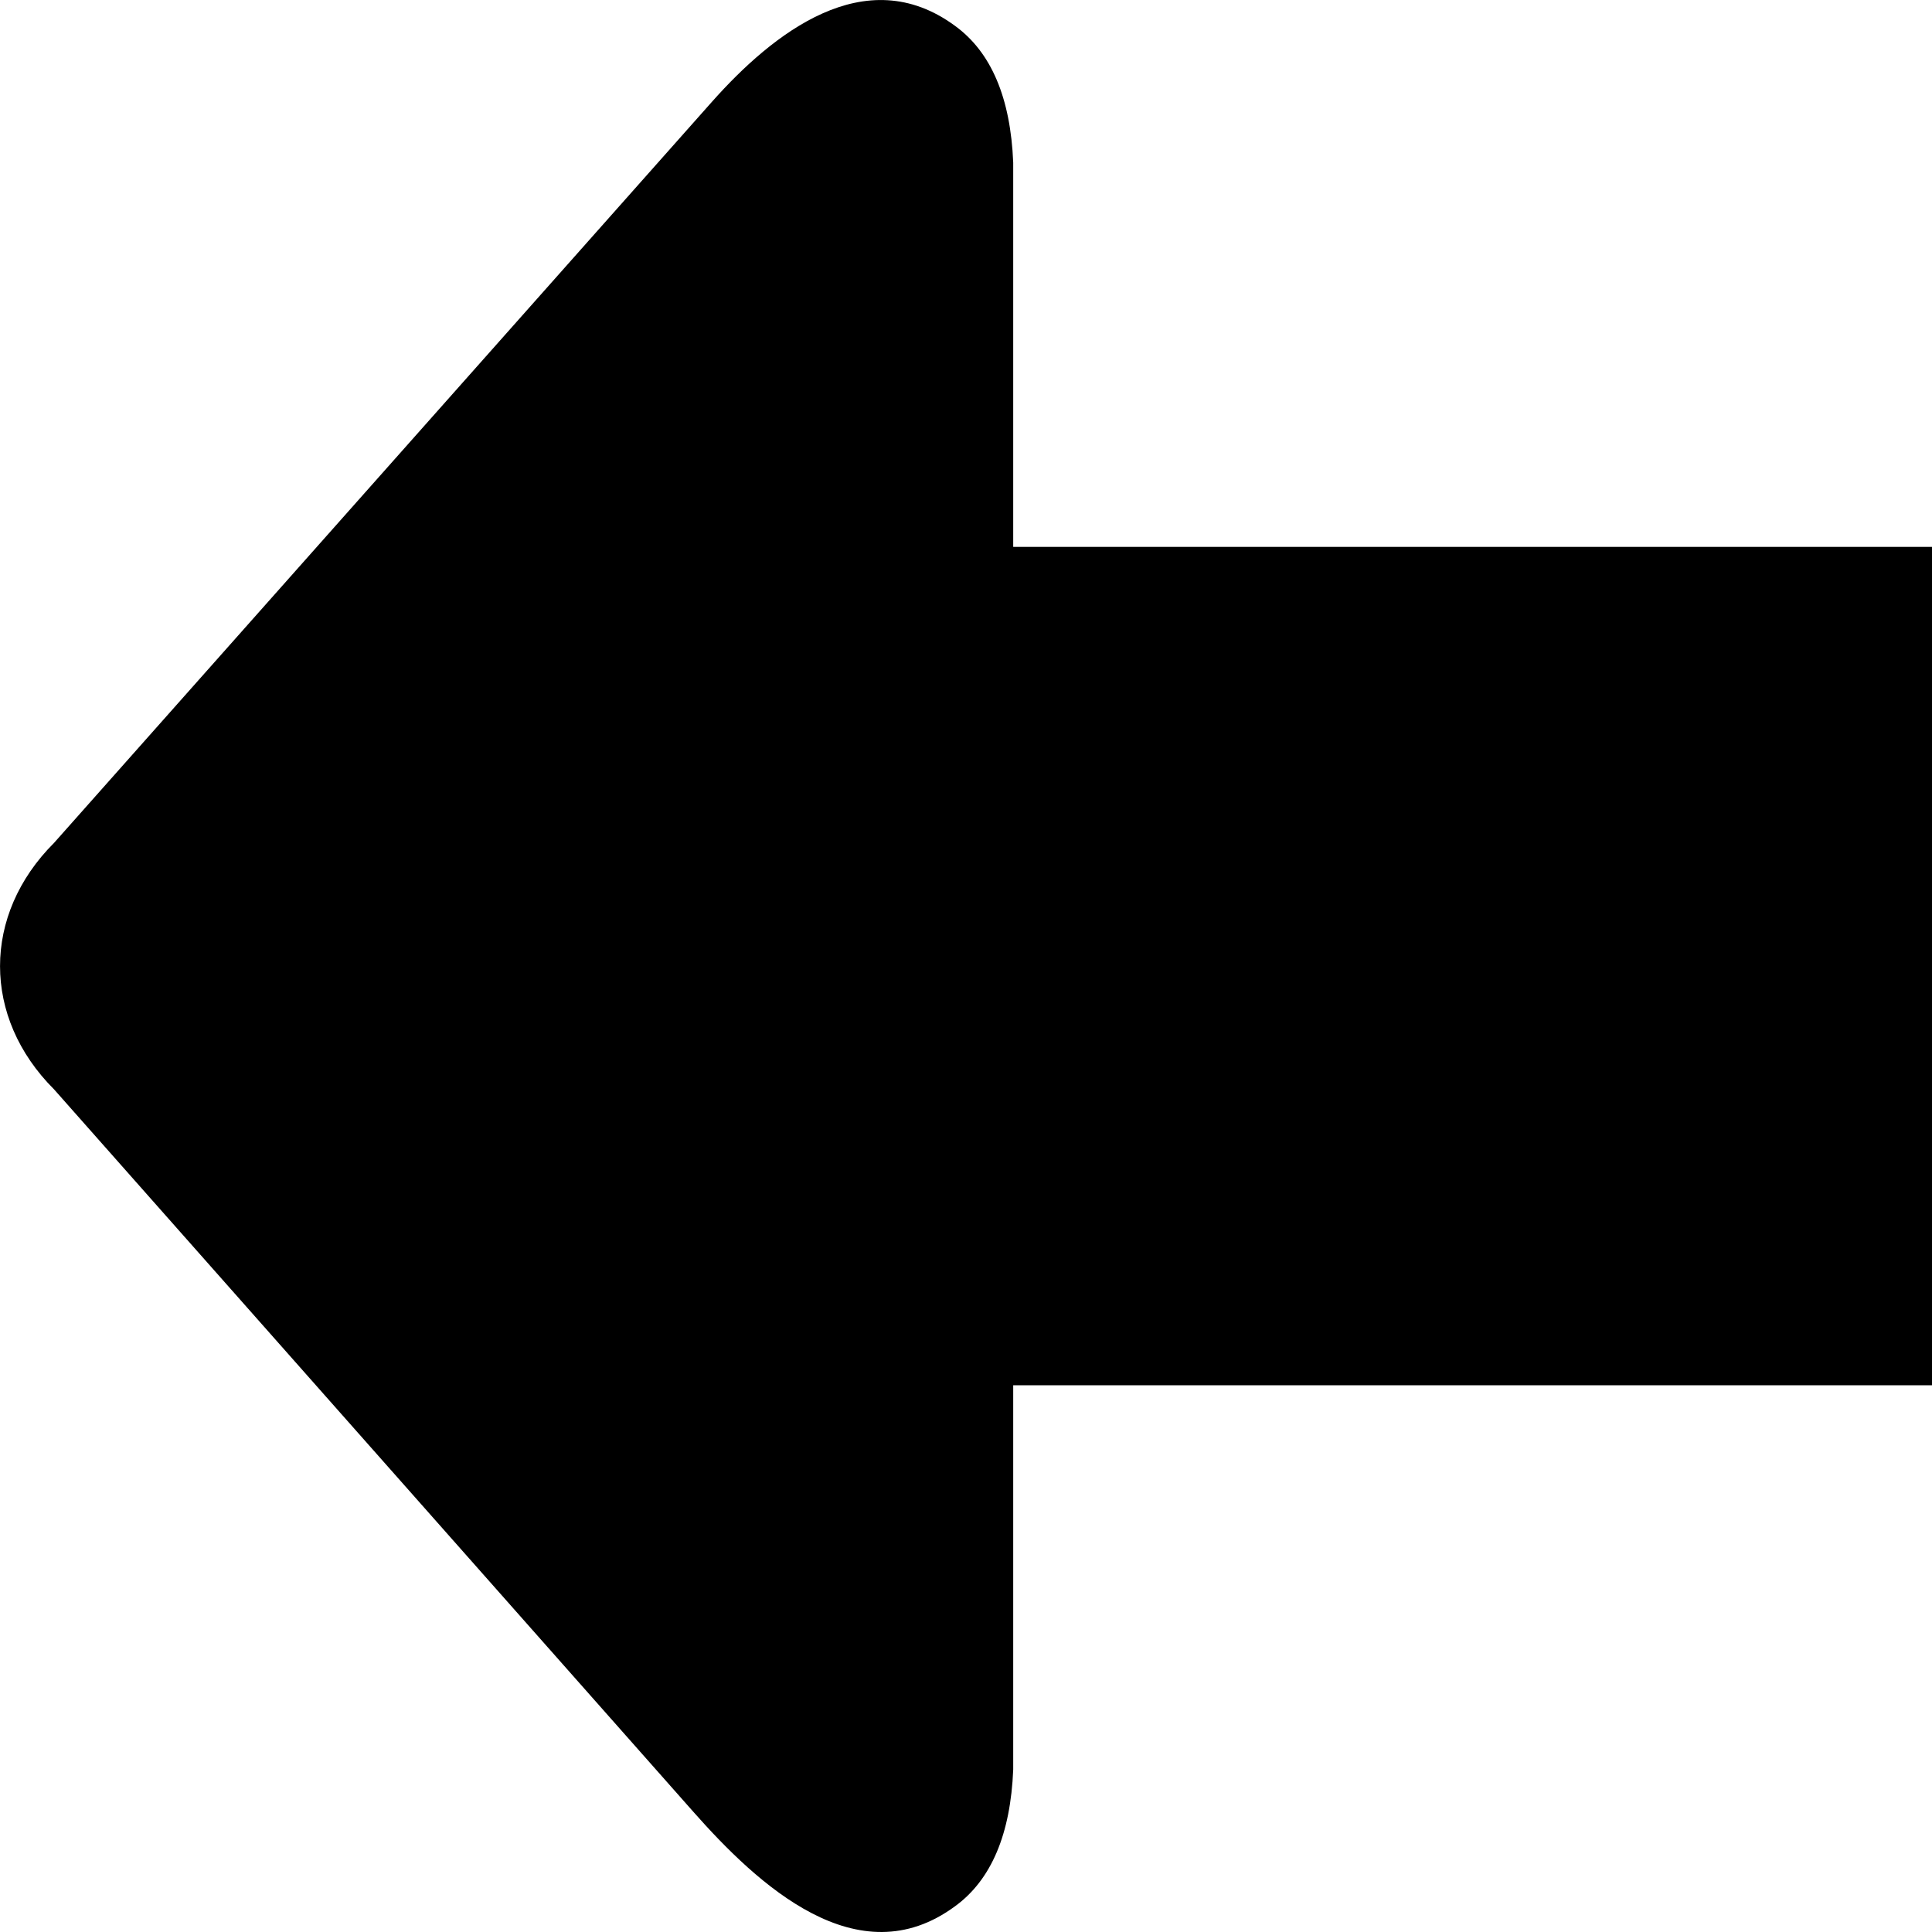 <svg width="16" height="16" viewBox="0 0 16 16" fill="none" xmlns="http://www.w3.org/2000/svg">
<path d="M16 11.472H8.391V14.655C8.369 15.189 8.21 15.568 7.909 15.787C7.103 16.381 6.274 15.606 5.745 15.008L0.448 9.022C-0.149 8.426 -0.149 7.576 0.448 6.98L5.897 0.842C6.399 0.277 7.165 -0.333 7.909 0.214C8.21 0.433 8.369 0.812 8.391 1.346V4.529L16 4.529V11.472Z" fill="black"/>
</svg>
